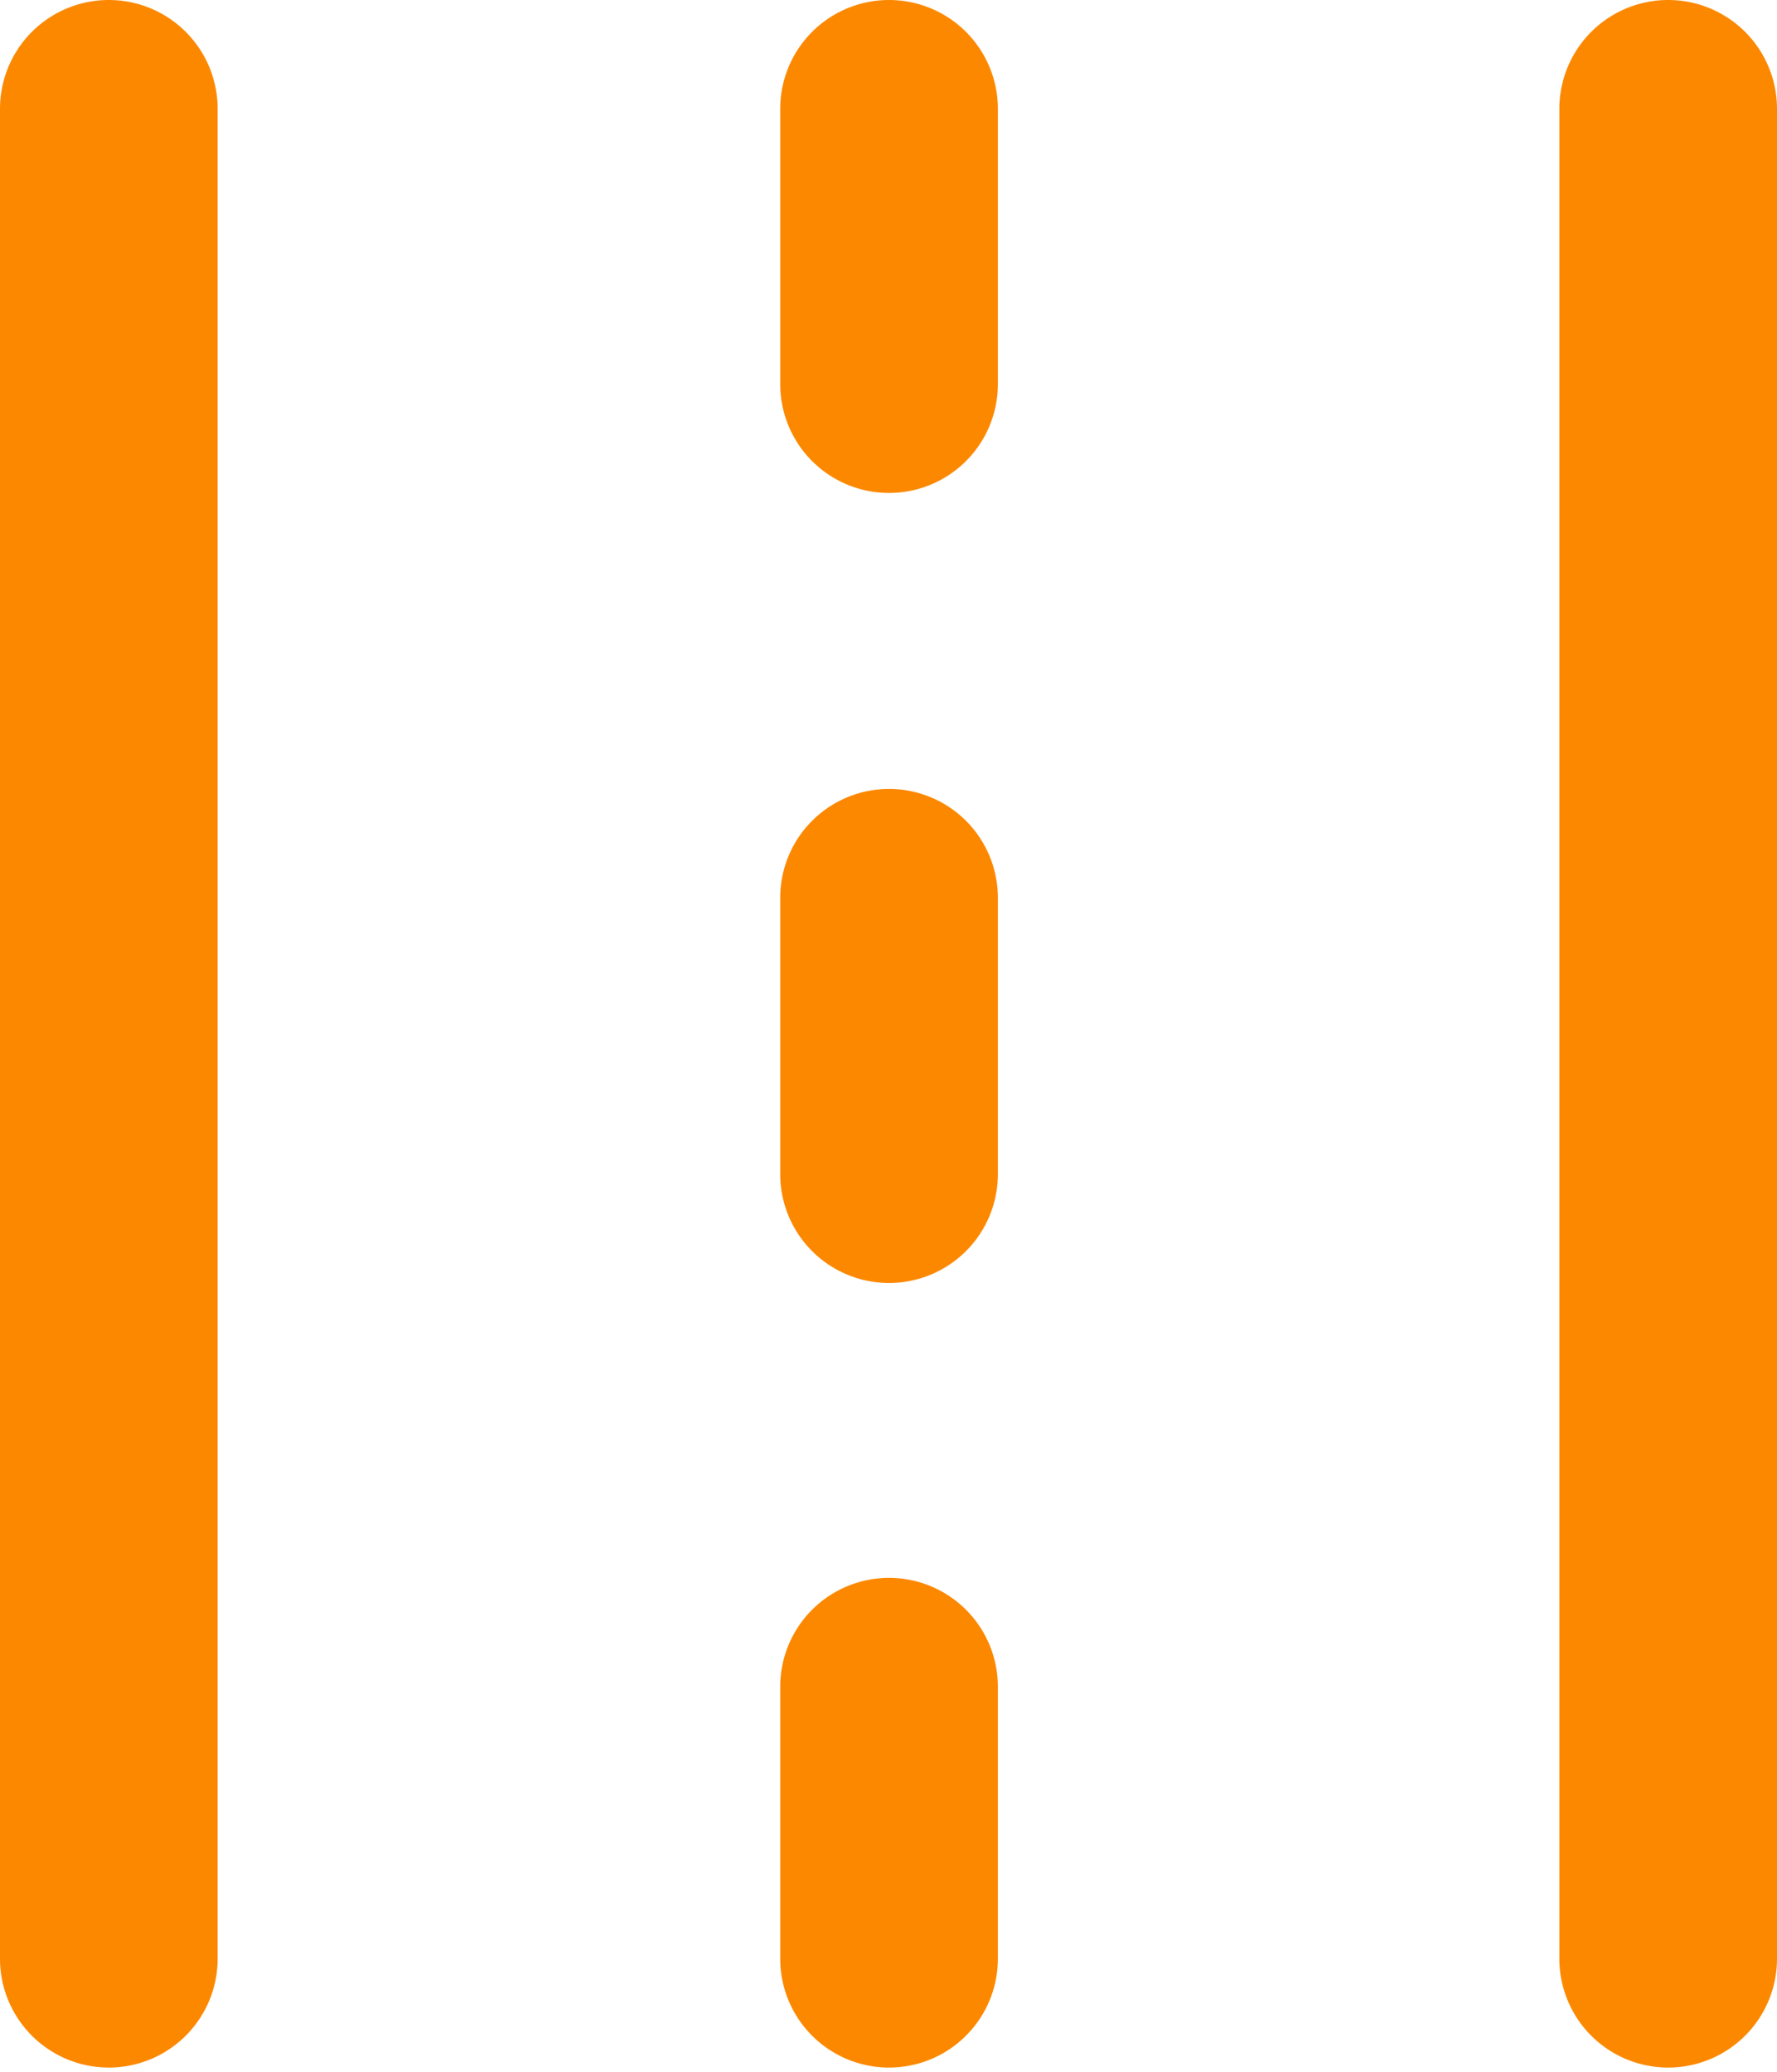 <svg xmlns="http://www.w3.org/2000/svg" viewBox="0 0 16.33 19.04"><defs><style>.cls-1{fill:#fc8800;}</style></defs><g id="Layer_2" data-name="Layer 2"><g id="レイヤー_1" data-name="レイヤー 1"><path class="cls-1" d="M16.33,1V18a1,1,0,1,1-2,0V1a1,1,0,1,1,2,0ZM8.17,0a1,1,0,0,0-1,1V3.53a1,1,0,0,0,2,0V1A1,1,0,0,0,8.17,0Zm0,7.25a1,1,0,0,0-1,1v2.54a1,1,0,0,0,2,0V8.25A1,1,0,0,0,8.17,7.25Zm0,7.25a1,1,0,0,0-1,1V18a1,1,0,0,0,2,0V15.5A1,1,0,0,0,8.17,14.5ZM1,0A1,1,0,0,0,0,1V18a1,1,0,0,0,2,0V1A1,1,0,0,0,1,0Z"/></g></g></svg>
